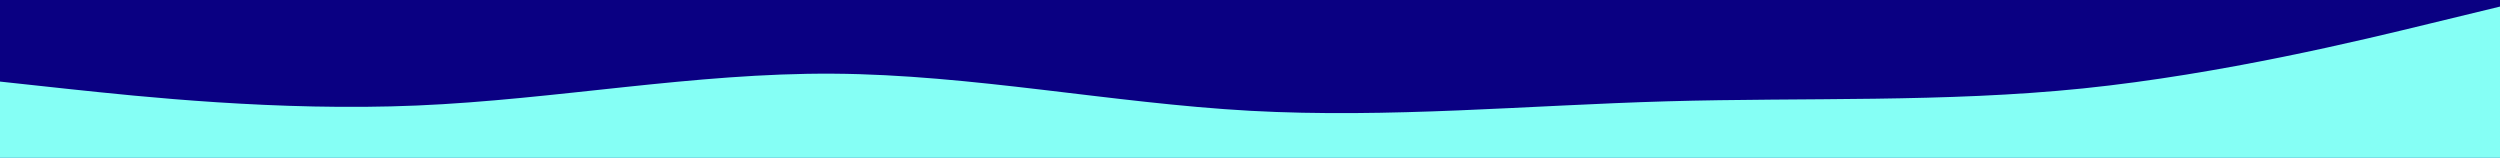 <svg id="visual" viewBox="0 0 1900 120" width="1900" height="120" xmlns="http://www.w3.org/2000/svg" xmlns:xlink="http://www.w3.org/1999/xlink" version="1.1"><rect x="0" y="0" width="1900" height="120" fill="#0A0082"></rect><path d="M0 62L52.8 67.7C105.7 73.3 211.3 84.7 316.8 80.2C422.3 75.7 527.7 55.3 633.2 56C738.7 56.7 844.3 78.3 950 84.2C1055.7 90 1161.3 80 1266.8 77C1372.3 74 1477.7 78 1583.2 67.2C1688.7 56.3 1794.3 30.7 1847.2 17.8L1900 5L1900 121L1847.2 121C1794.3 121 1688.7 121 1583.2 121C1477.7 121 1372.3 121 1266.8 121C1161.3 121 1055.7 121 950 121C844.3 121 738.7 121 633.2 121C527.7 121 422.3 121 316.8 121C211.3 121 105.7 121 52.8 121L0 121Z" fill="#85FFF5" stroke-linecap="round" stroke-linejoin="miter"></path></svg>